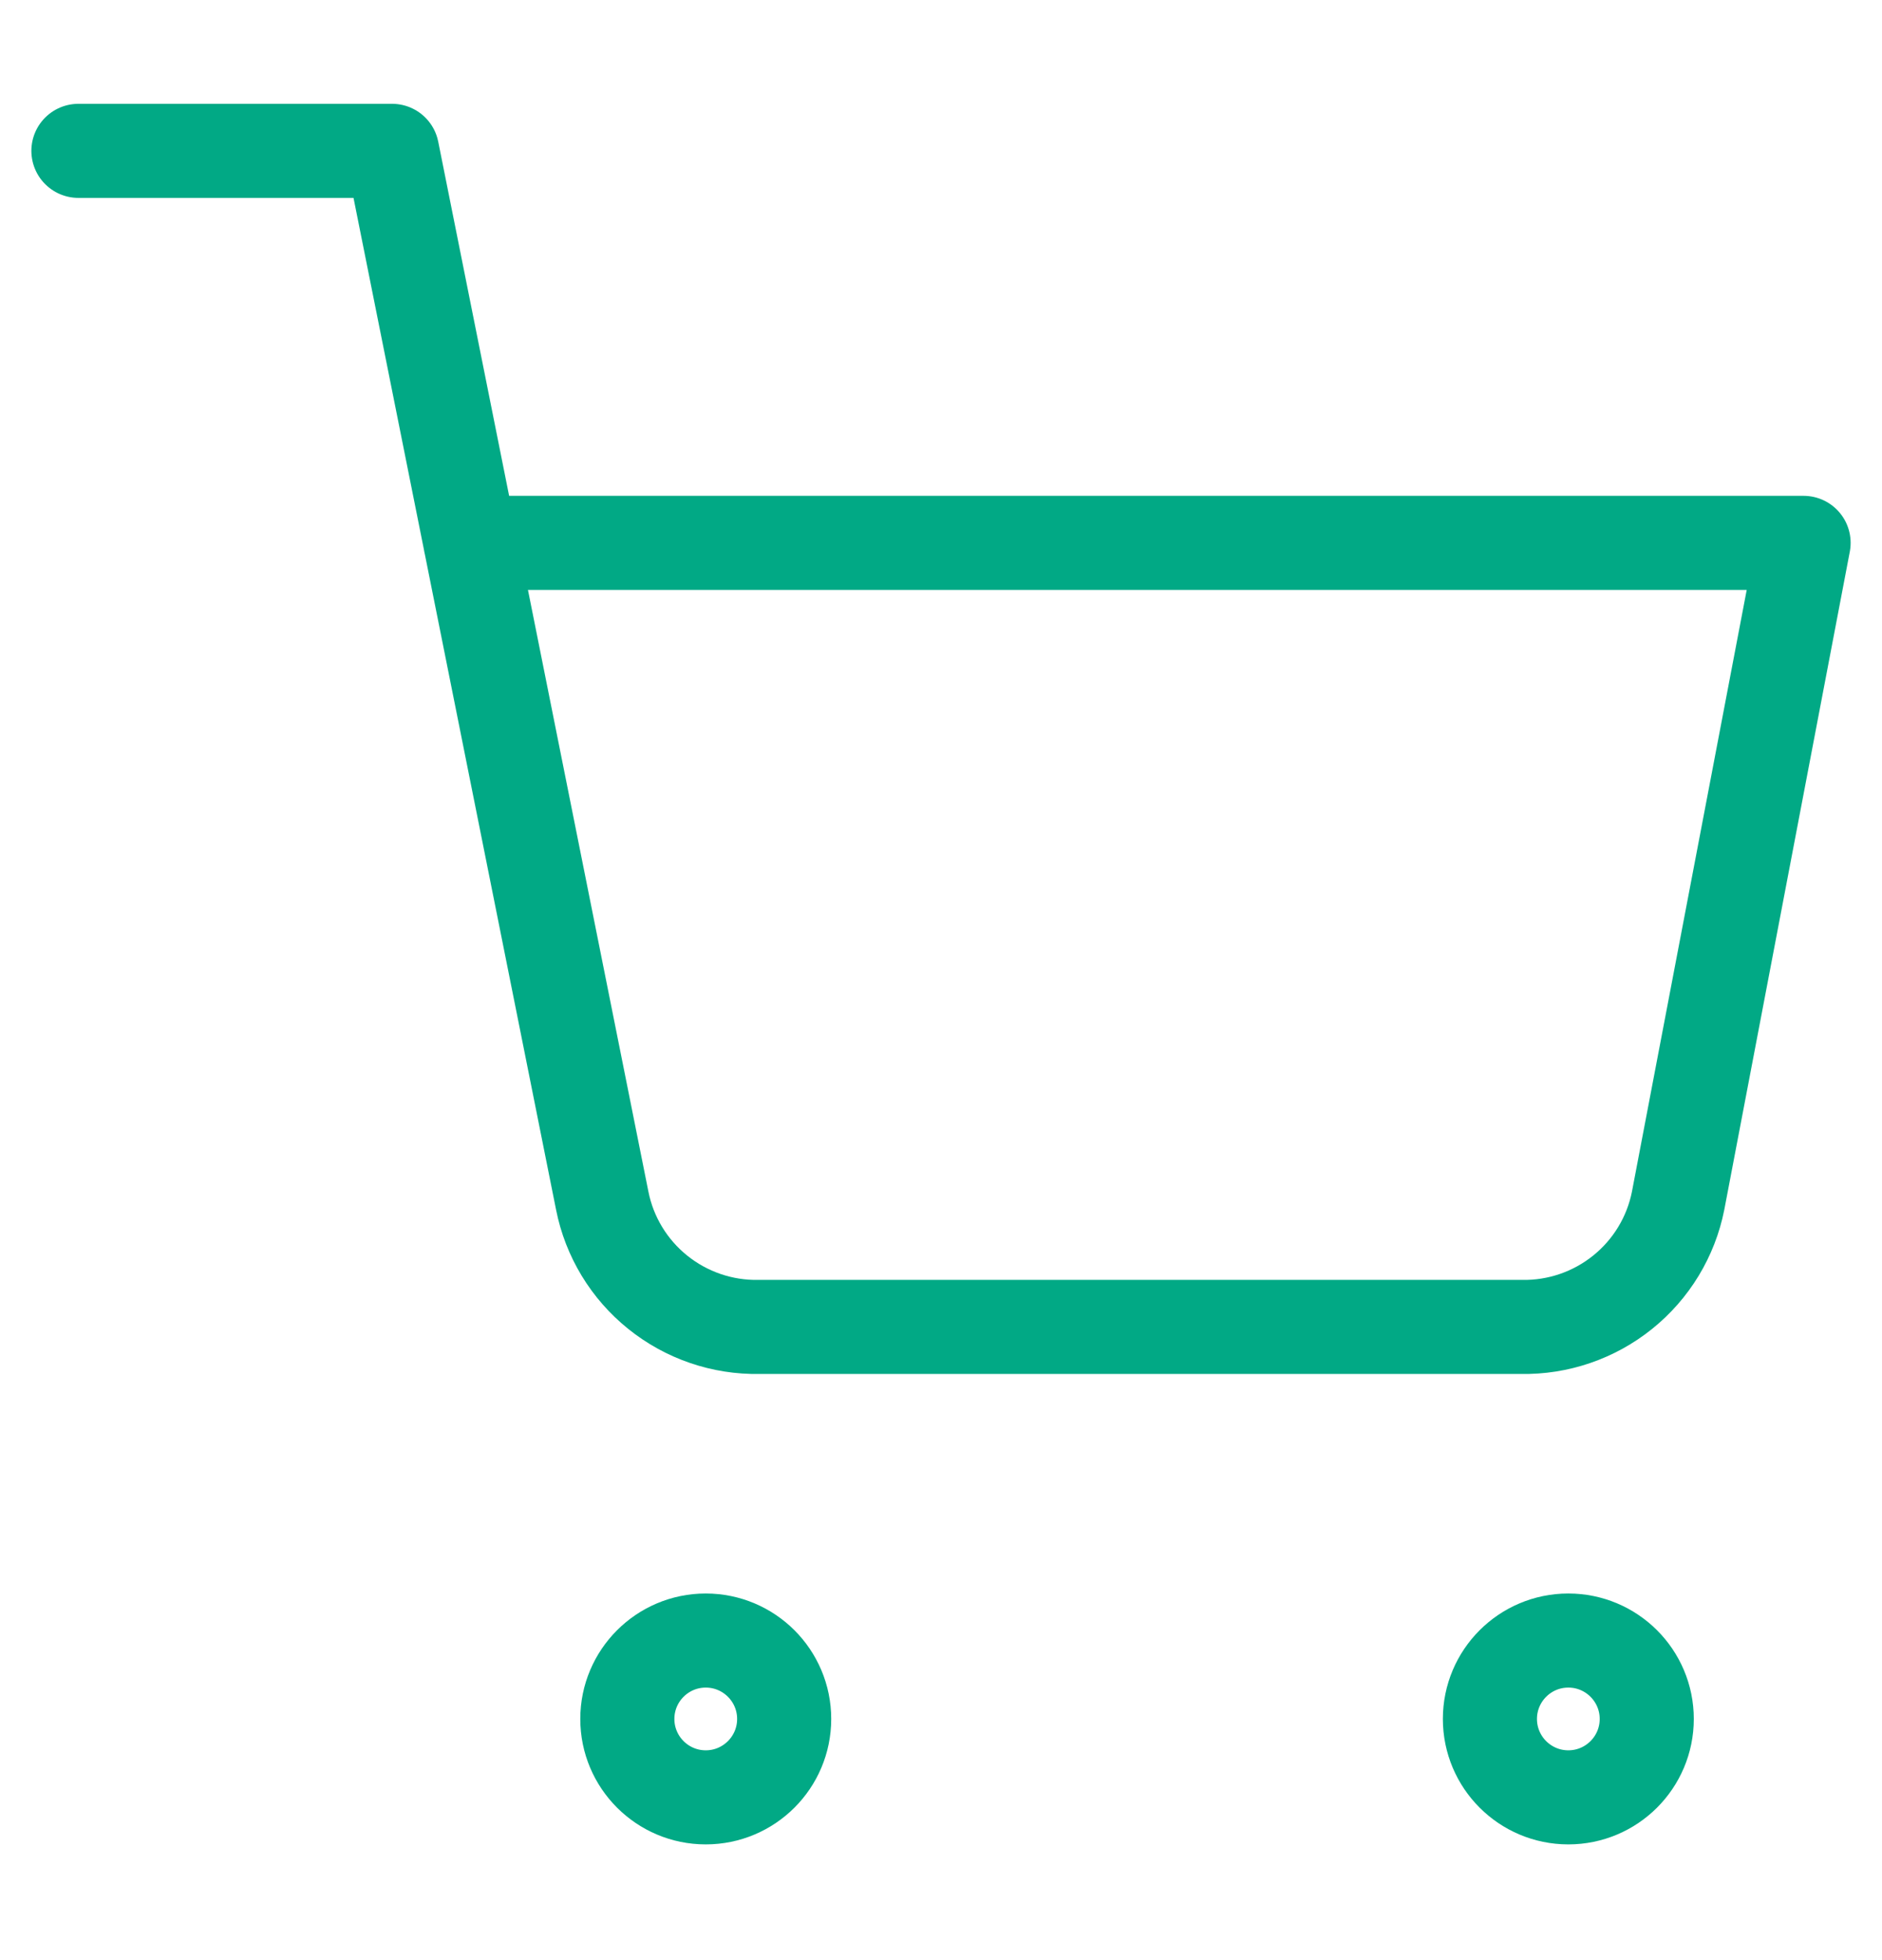 <svg width="24" height="25" viewBox="0 0 24 25" fill="none" xmlns="http://www.w3.org/2000/svg">
<path d="M20 22.924C20.552 22.924 21 22.476 21 21.924C21 21.372 20.552 20.924 20 20.924C19.448 20.924 19 21.372 19 21.924C19 22.476 19.448 22.924 20 22.924Z" stroke="#01A985" stroke-width="1.2" stroke-linecap="round" stroke-linejoin="round"/>
<path d="M9 22.924C9.552 22.924 10 22.476 10 21.924C10 21.372 9.552 20.924 9 20.924C8.448 20.924 8 21.372 8 21.924C8 22.476 8.448 22.924 9 22.924Z" stroke="#01A985" stroke-width="1.2" stroke-linecap="round" stroke-linejoin="round"/>
<path d="M1 1.924H5L7.68 15.314C7.771 15.774 8.022 16.188 8.388 16.482C8.753 16.776 9.211 16.933 9.68 16.924H19.4C19.869 16.933 20.327 16.776 20.692 16.482C21.058 16.188 21.309 15.774 21.4 15.314L23 6.924H6" stroke="#01A985" stroke-width="1.2" stroke-linecap="round" stroke-linejoin="round"/>
</svg>

